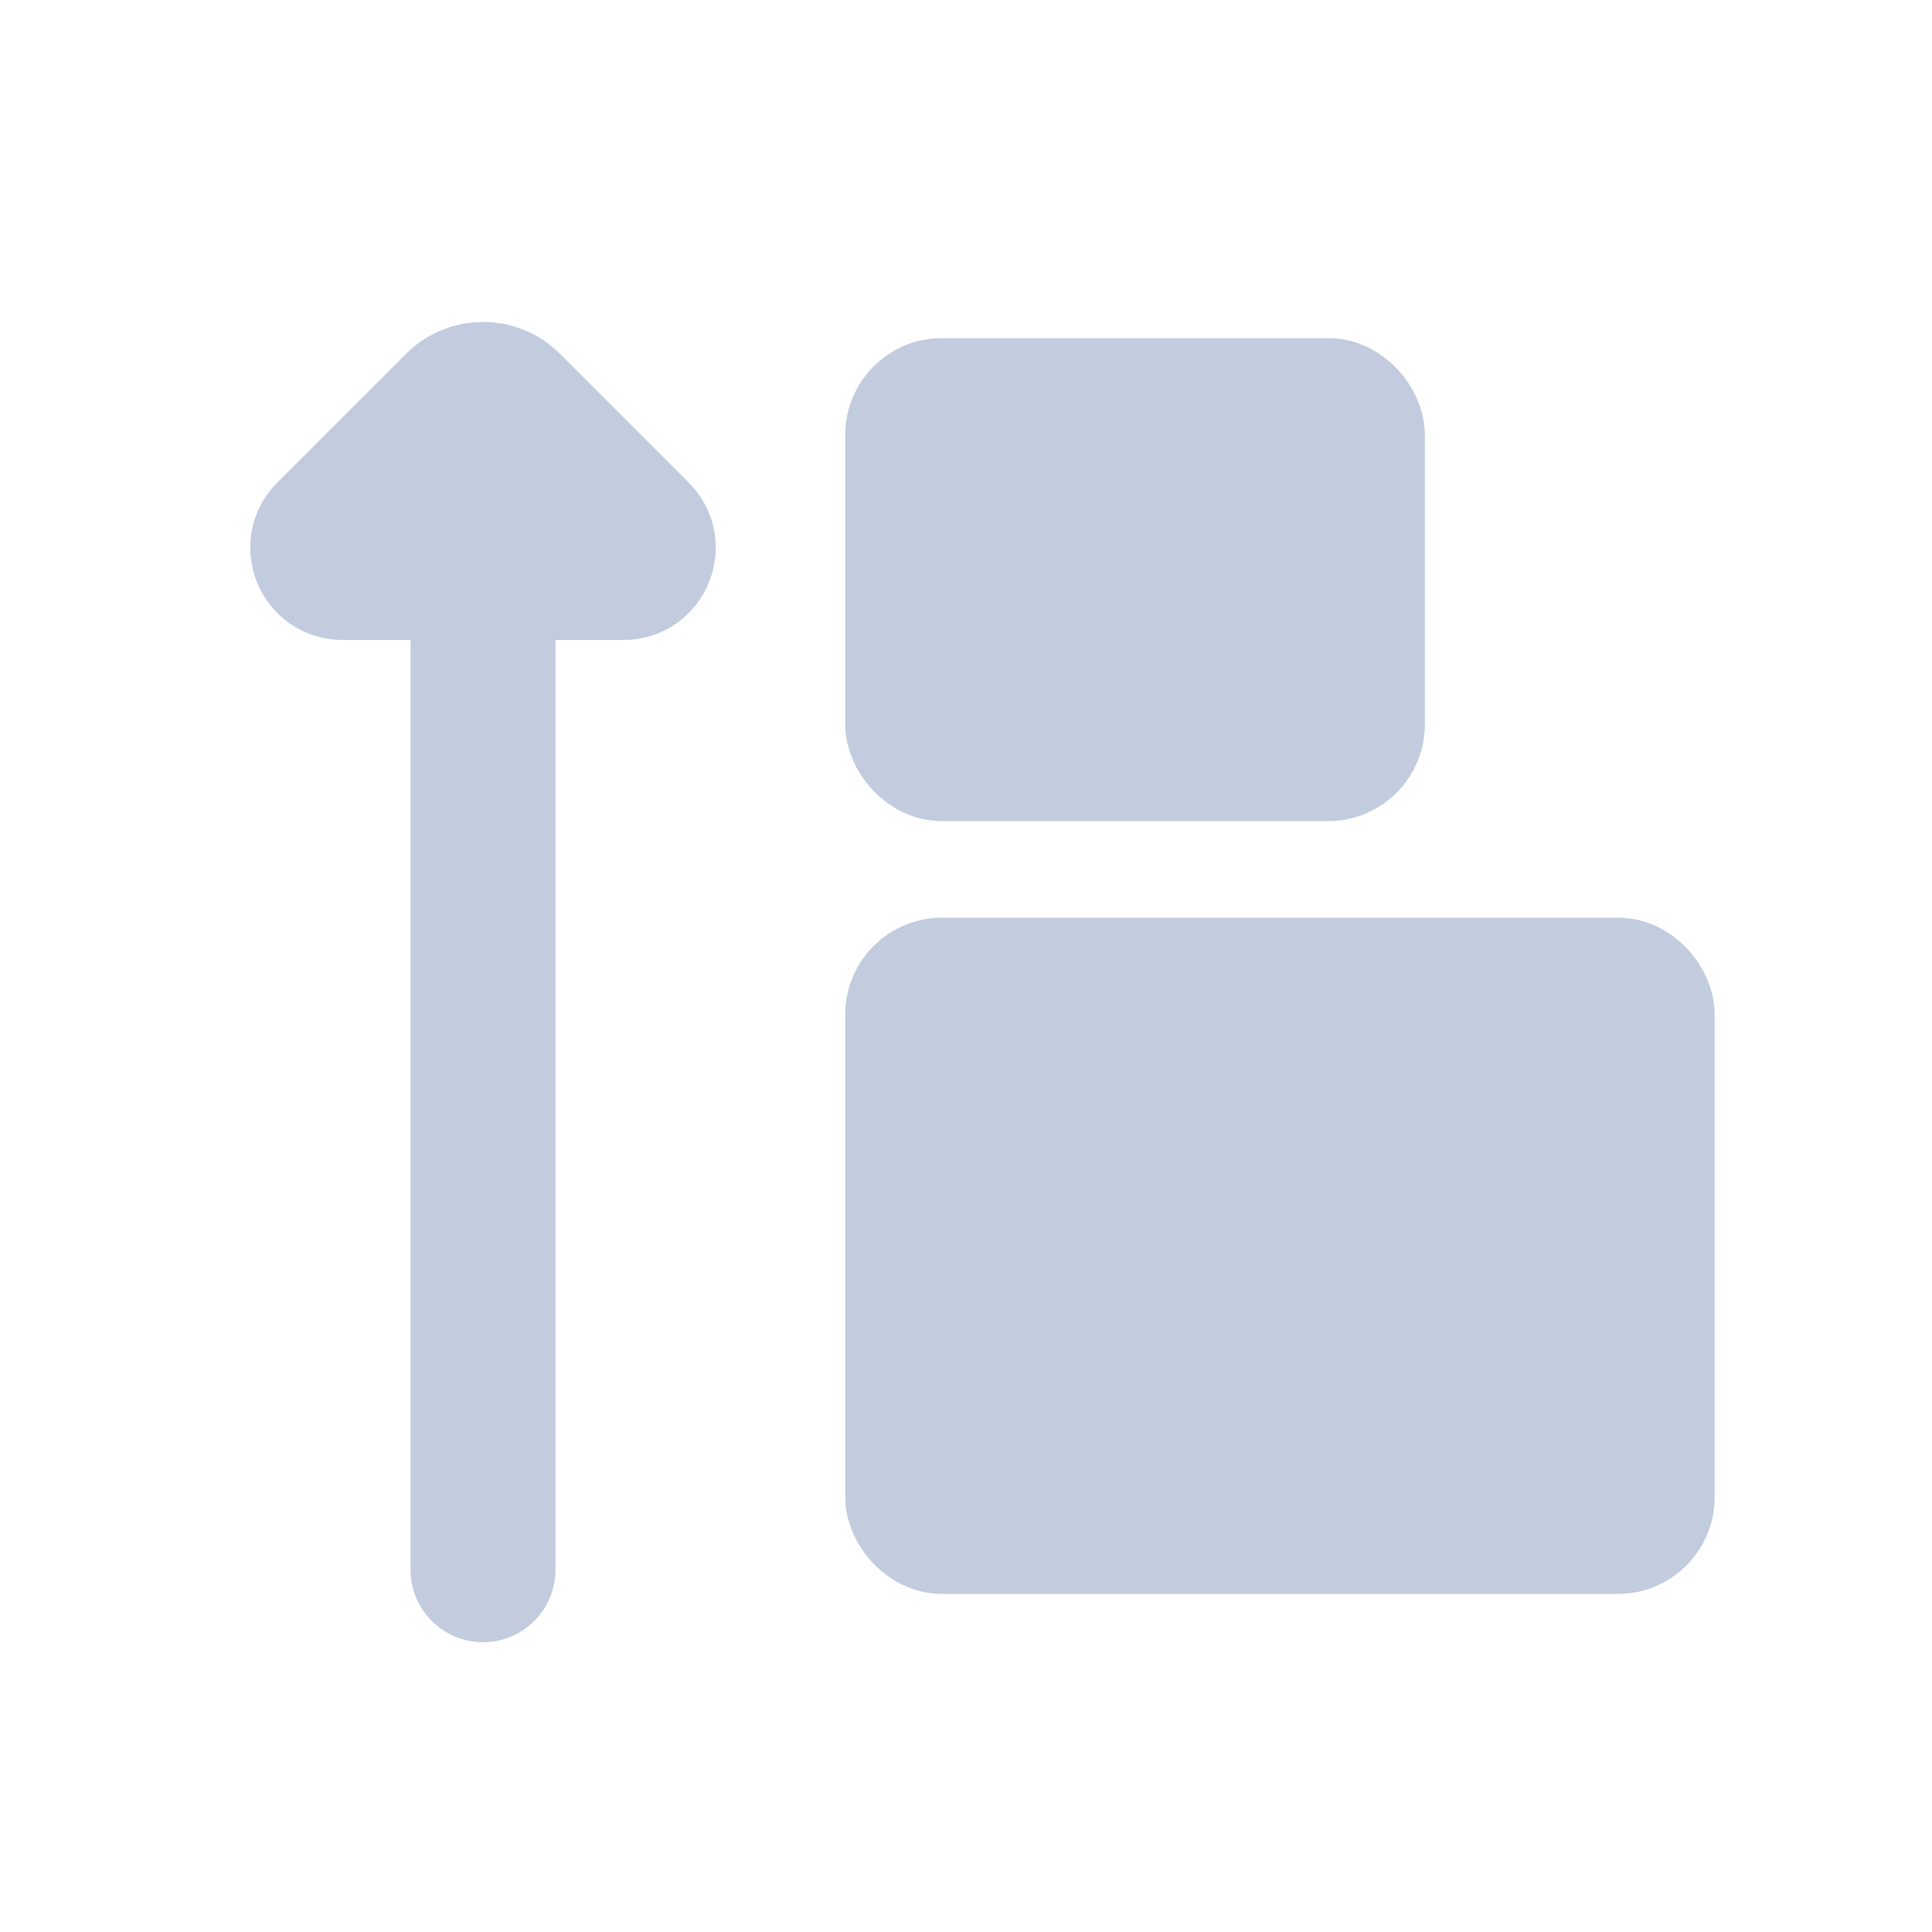 <svg width="80" height="80" viewBox="0 0 80 80" fill="none" xmlns="http://www.w3.org/2000/svg">
  <path d="M23 24C23 22.343 21.657 21 20 21C18.343 21 17 22.343 17 24L23 24ZM17 65C17 66.657 18.343 68 20 68C21.657 68 23 66.657 23 65H17ZM17 24L17 65H23L23 24L17 24Z" fill="#C2CCDE" />
  <path d="M25.818 24L14.182 24C13.008 24 12.42 22.58 13.25 21.75L18.586 16.414C19.367 15.633 20.633 15.633 21.414 16.414L26.75 21.75C27.58 22.58 26.992 24 25.818 24Z" fill="#C2CCDE" stroke="#C2CCDE" stroke-width="5" stroke-linecap="round" stroke-linejoin="round" />
  <rect x="37" y="16" width="20" height="16" rx="2" fill="#C2CCDE" stroke="#C2CCDE" stroke-width="4" stroke-linecap="round" />
  <rect x="37" y="40" width="32" height="24" rx="2" fill="#C2CCDE" stroke="#C2CCDE" stroke-width="4" stroke-linecap="round" />
</svg>